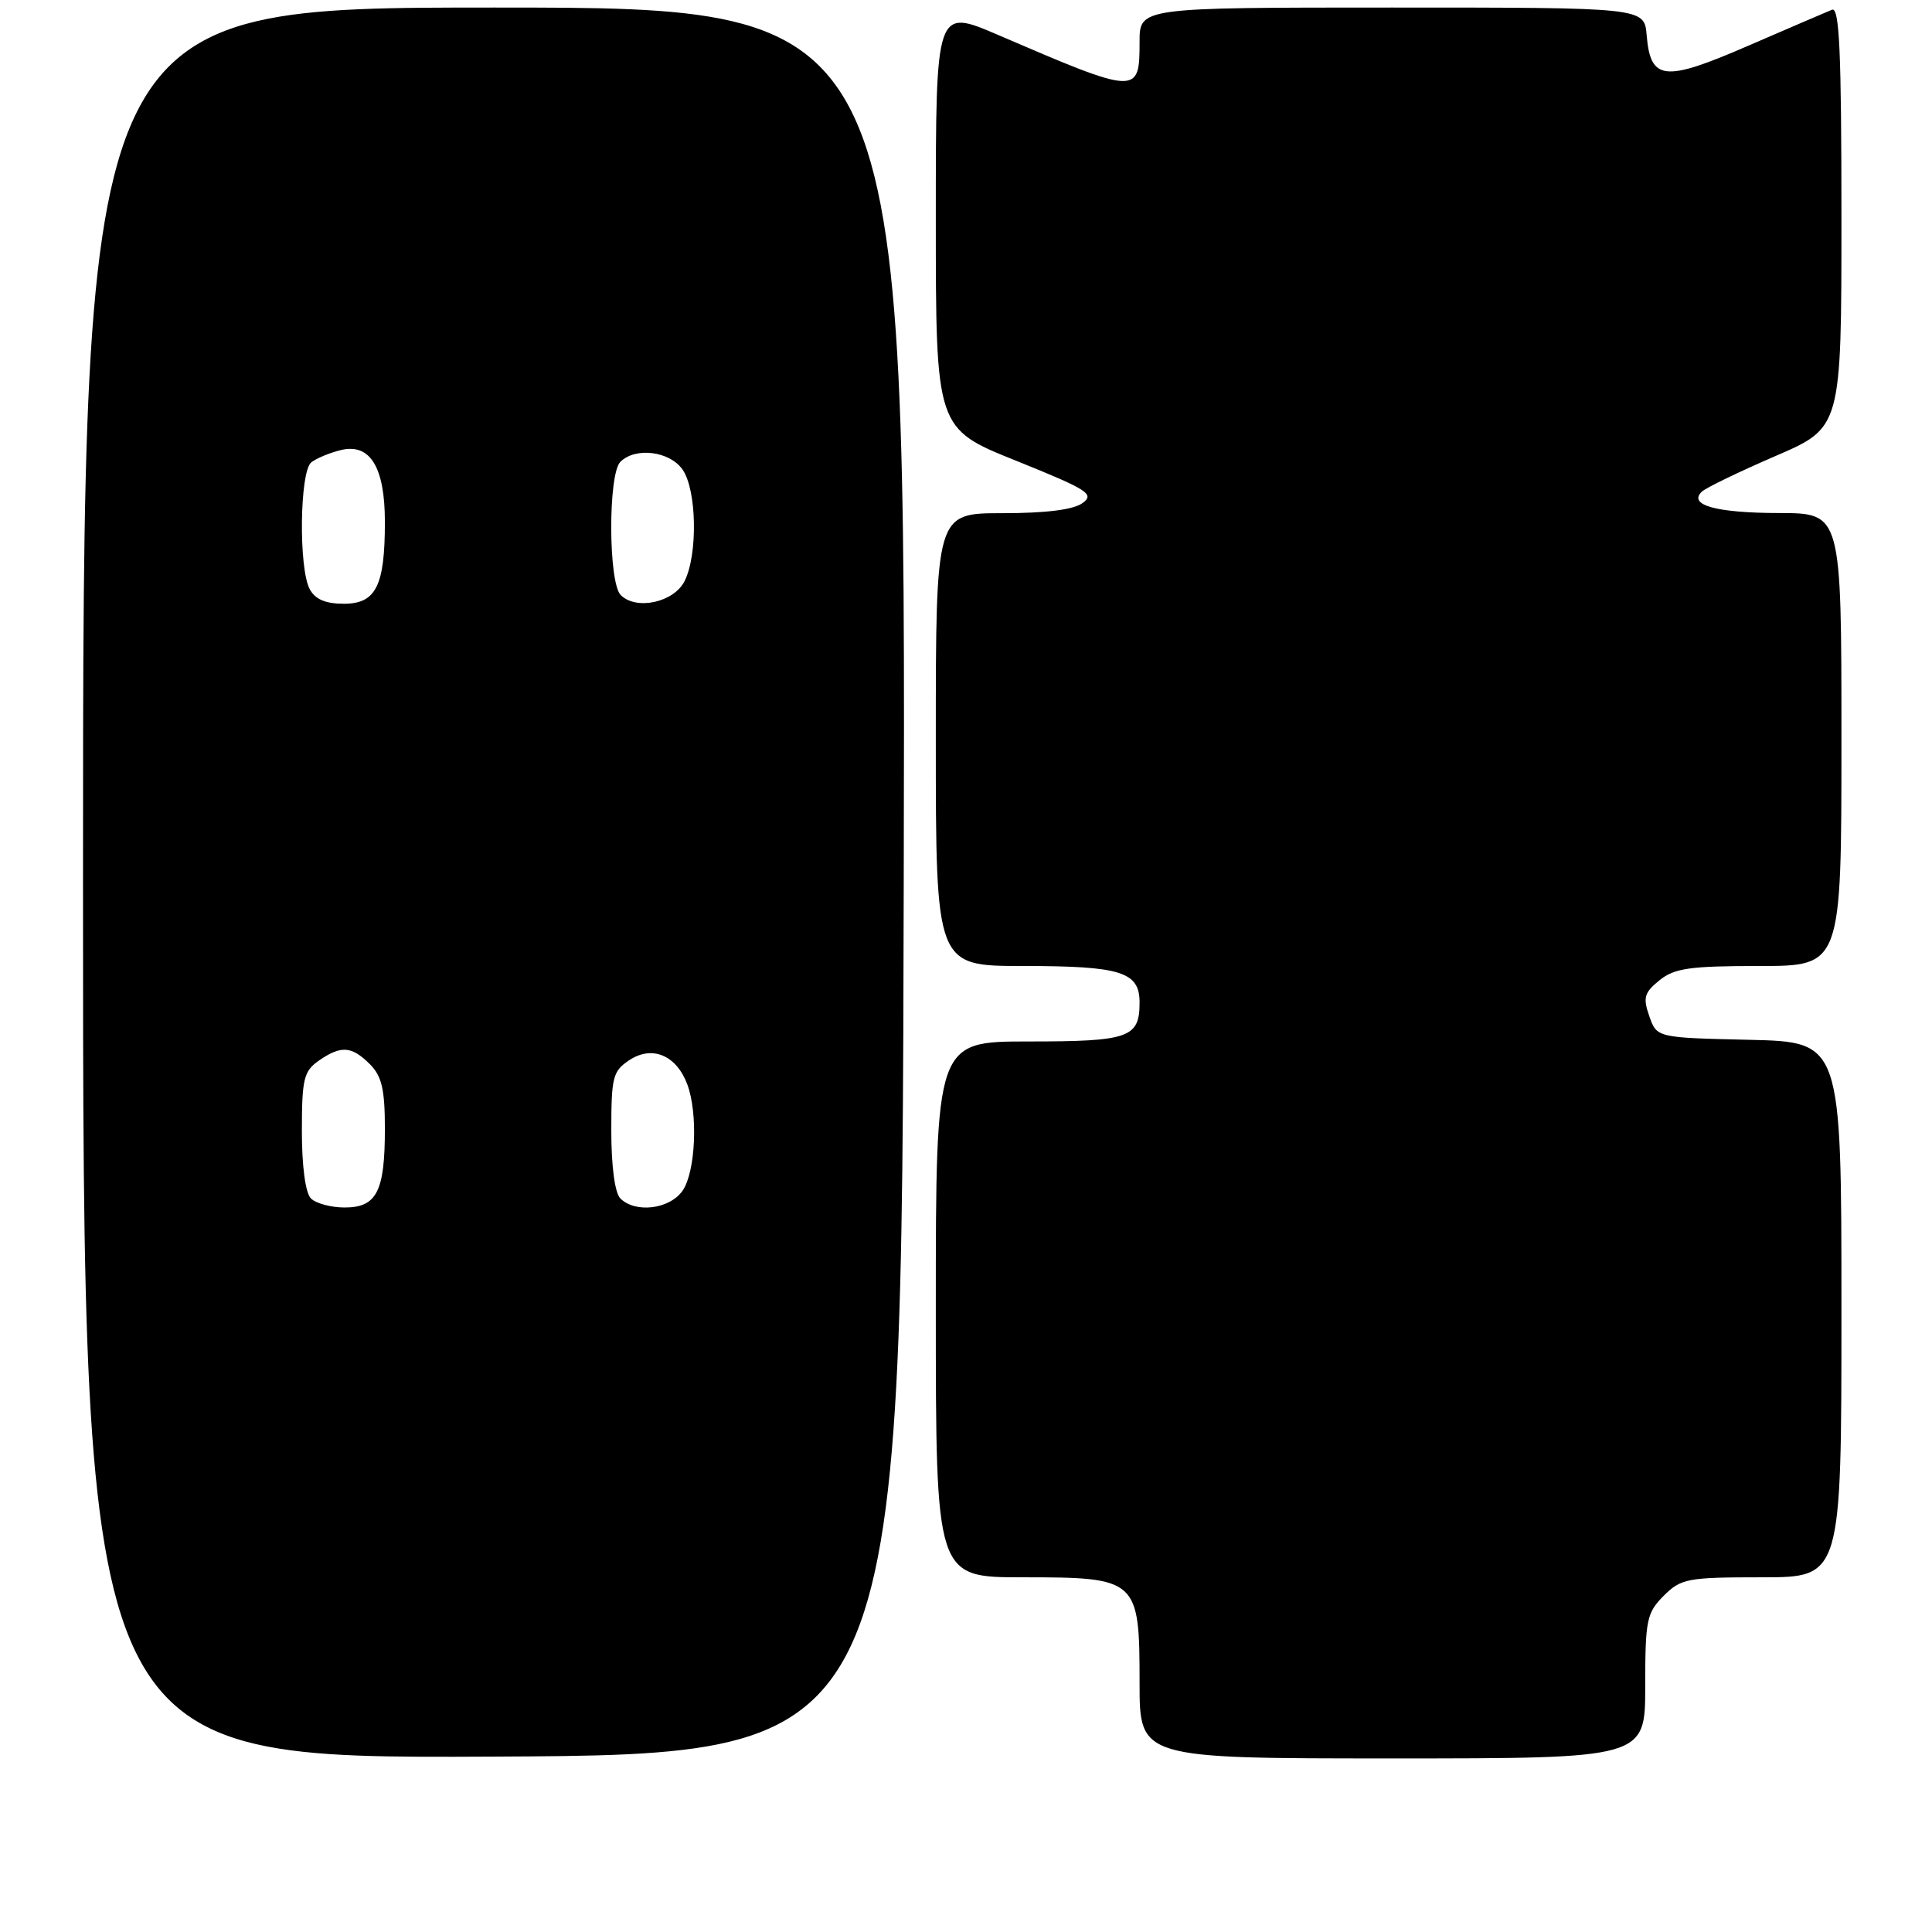 <?xml version="1.0" encoding="UTF-8" standalone="no"?>
<!DOCTYPE svg PUBLIC "-//W3C//DTD SVG 1.1//EN" "http://www.w3.org/Graphics/SVG/1.1/DTD/svg11.dtd" >
<svg xmlns="http://www.w3.org/2000/svg" xmlns:xlink="http://www.w3.org/1999/xlink" version="1.1" viewBox="0 0 256 256">
 <g >
 <path fill="currentColor"
d=" M 119.75 116.75 C 120.01 1.00 120.01 1.00 65.50 1.00 C 11.00 1.00 11.00 1.00 11.00 117.01 C 11.00 233.02 11.00 233.02 65.25 232.76 C 119.50 232.50 119.50 232.50 119.75 116.75 Z  M 218.00 223.45 C 218.00 214.65 218.19 213.72 220.45 211.45 C 222.75 209.16 223.59 209.00 233.45 209.00 C 244.00 209.00 244.00 209.00 244.00 173.53 C 244.00 138.06 244.00 138.06 231.77 137.78 C 219.54 137.50 219.54 137.50 218.54 134.65 C 217.68 132.19 217.87 131.53 219.88 129.90 C 221.86 128.29 223.91 128.00 233.11 128.00 C 244.00 128.00 244.00 128.00 244.00 98.00 C 244.00 68.00 244.00 68.00 235.75 67.98 C 227.40 67.97 223.63 66.92 225.51 65.14 C 226.05 64.63 230.44 62.51 235.25 60.43 C 244.00 56.66 244.00 56.66 244.00 28.73 C 244.00 6.77 243.73 0.89 242.75 1.29 C 242.06 1.57 237.06 3.72 231.63 6.07 C 220.50 10.90 218.70 10.71 218.19 4.65 C 217.88 1.00 217.88 1.00 184.44 1.00 C 151.00 1.00 151.00 1.00 151.00 5.53 C 151.00 12.62 150.80 12.61 132.25 4.63 C 124.00 1.08 124.00 1.08 124.00 28.93 C 124.00 56.78 124.00 56.78 134.64 61.05 C 144.17 64.89 145.08 65.47 143.44 66.66 C 142.25 67.54 138.58 68.00 132.81 68.00 C 124.00 68.00 124.00 68.00 124.00 98.00 C 124.00 128.00 124.00 128.00 135.57 128.00 C 148.54 128.00 151.00 128.77 151.00 132.84 C 151.00 137.51 149.62 138.00 136.30 138.00 C 124.00 138.00 124.00 138.00 124.00 173.50 C 124.00 209.00 124.00 209.00 135.50 209.00 C 150.76 209.00 151.00 209.21 151.00 223.00 C 151.00 233.00 151.00 233.00 184.50 233.00 C 218.00 233.00 218.00 233.00 218.00 223.45 Z  M 41.20 158.80 C 40.47 158.07 40.00 154.55 40.00 149.86 C 40.00 142.99 40.25 141.94 42.22 140.56 C 45.16 138.50 46.59 138.59 49.00 141.00 C 50.59 142.59 51.00 144.33 51.00 149.57 C 51.00 157.89 49.92 160.00 45.66 160.00 C 43.87 160.00 41.86 159.46 41.20 158.80 Z  M 82.20 158.80 C 81.47 158.07 81.00 154.54 81.00 149.82 C 81.00 142.69 81.20 141.91 83.43 140.45 C 86.42 138.49 89.60 139.82 91.05 143.63 C 92.52 147.49 92.18 155.29 90.44 157.78 C 88.73 160.23 84.19 160.79 82.20 158.80 Z  M 41.04 78.07 C 39.55 75.28 39.71 62.47 41.25 61.26 C 41.94 60.72 43.71 59.99 45.19 59.63 C 49.05 58.71 51.00 61.91 51.00 69.16 C 51.00 77.64 49.82 80.00 45.56 80.00 C 43.13 80.00 41.76 79.41 41.04 78.07 Z  M 82.25 78.85 C 80.60 77.20 80.56 62.84 82.20 61.20 C 84.19 59.21 88.73 59.77 90.44 62.22 C 92.33 64.91 92.48 73.48 90.71 77.00 C 89.29 79.82 84.31 80.91 82.25 78.85 Z "/>
</g>
</svg>